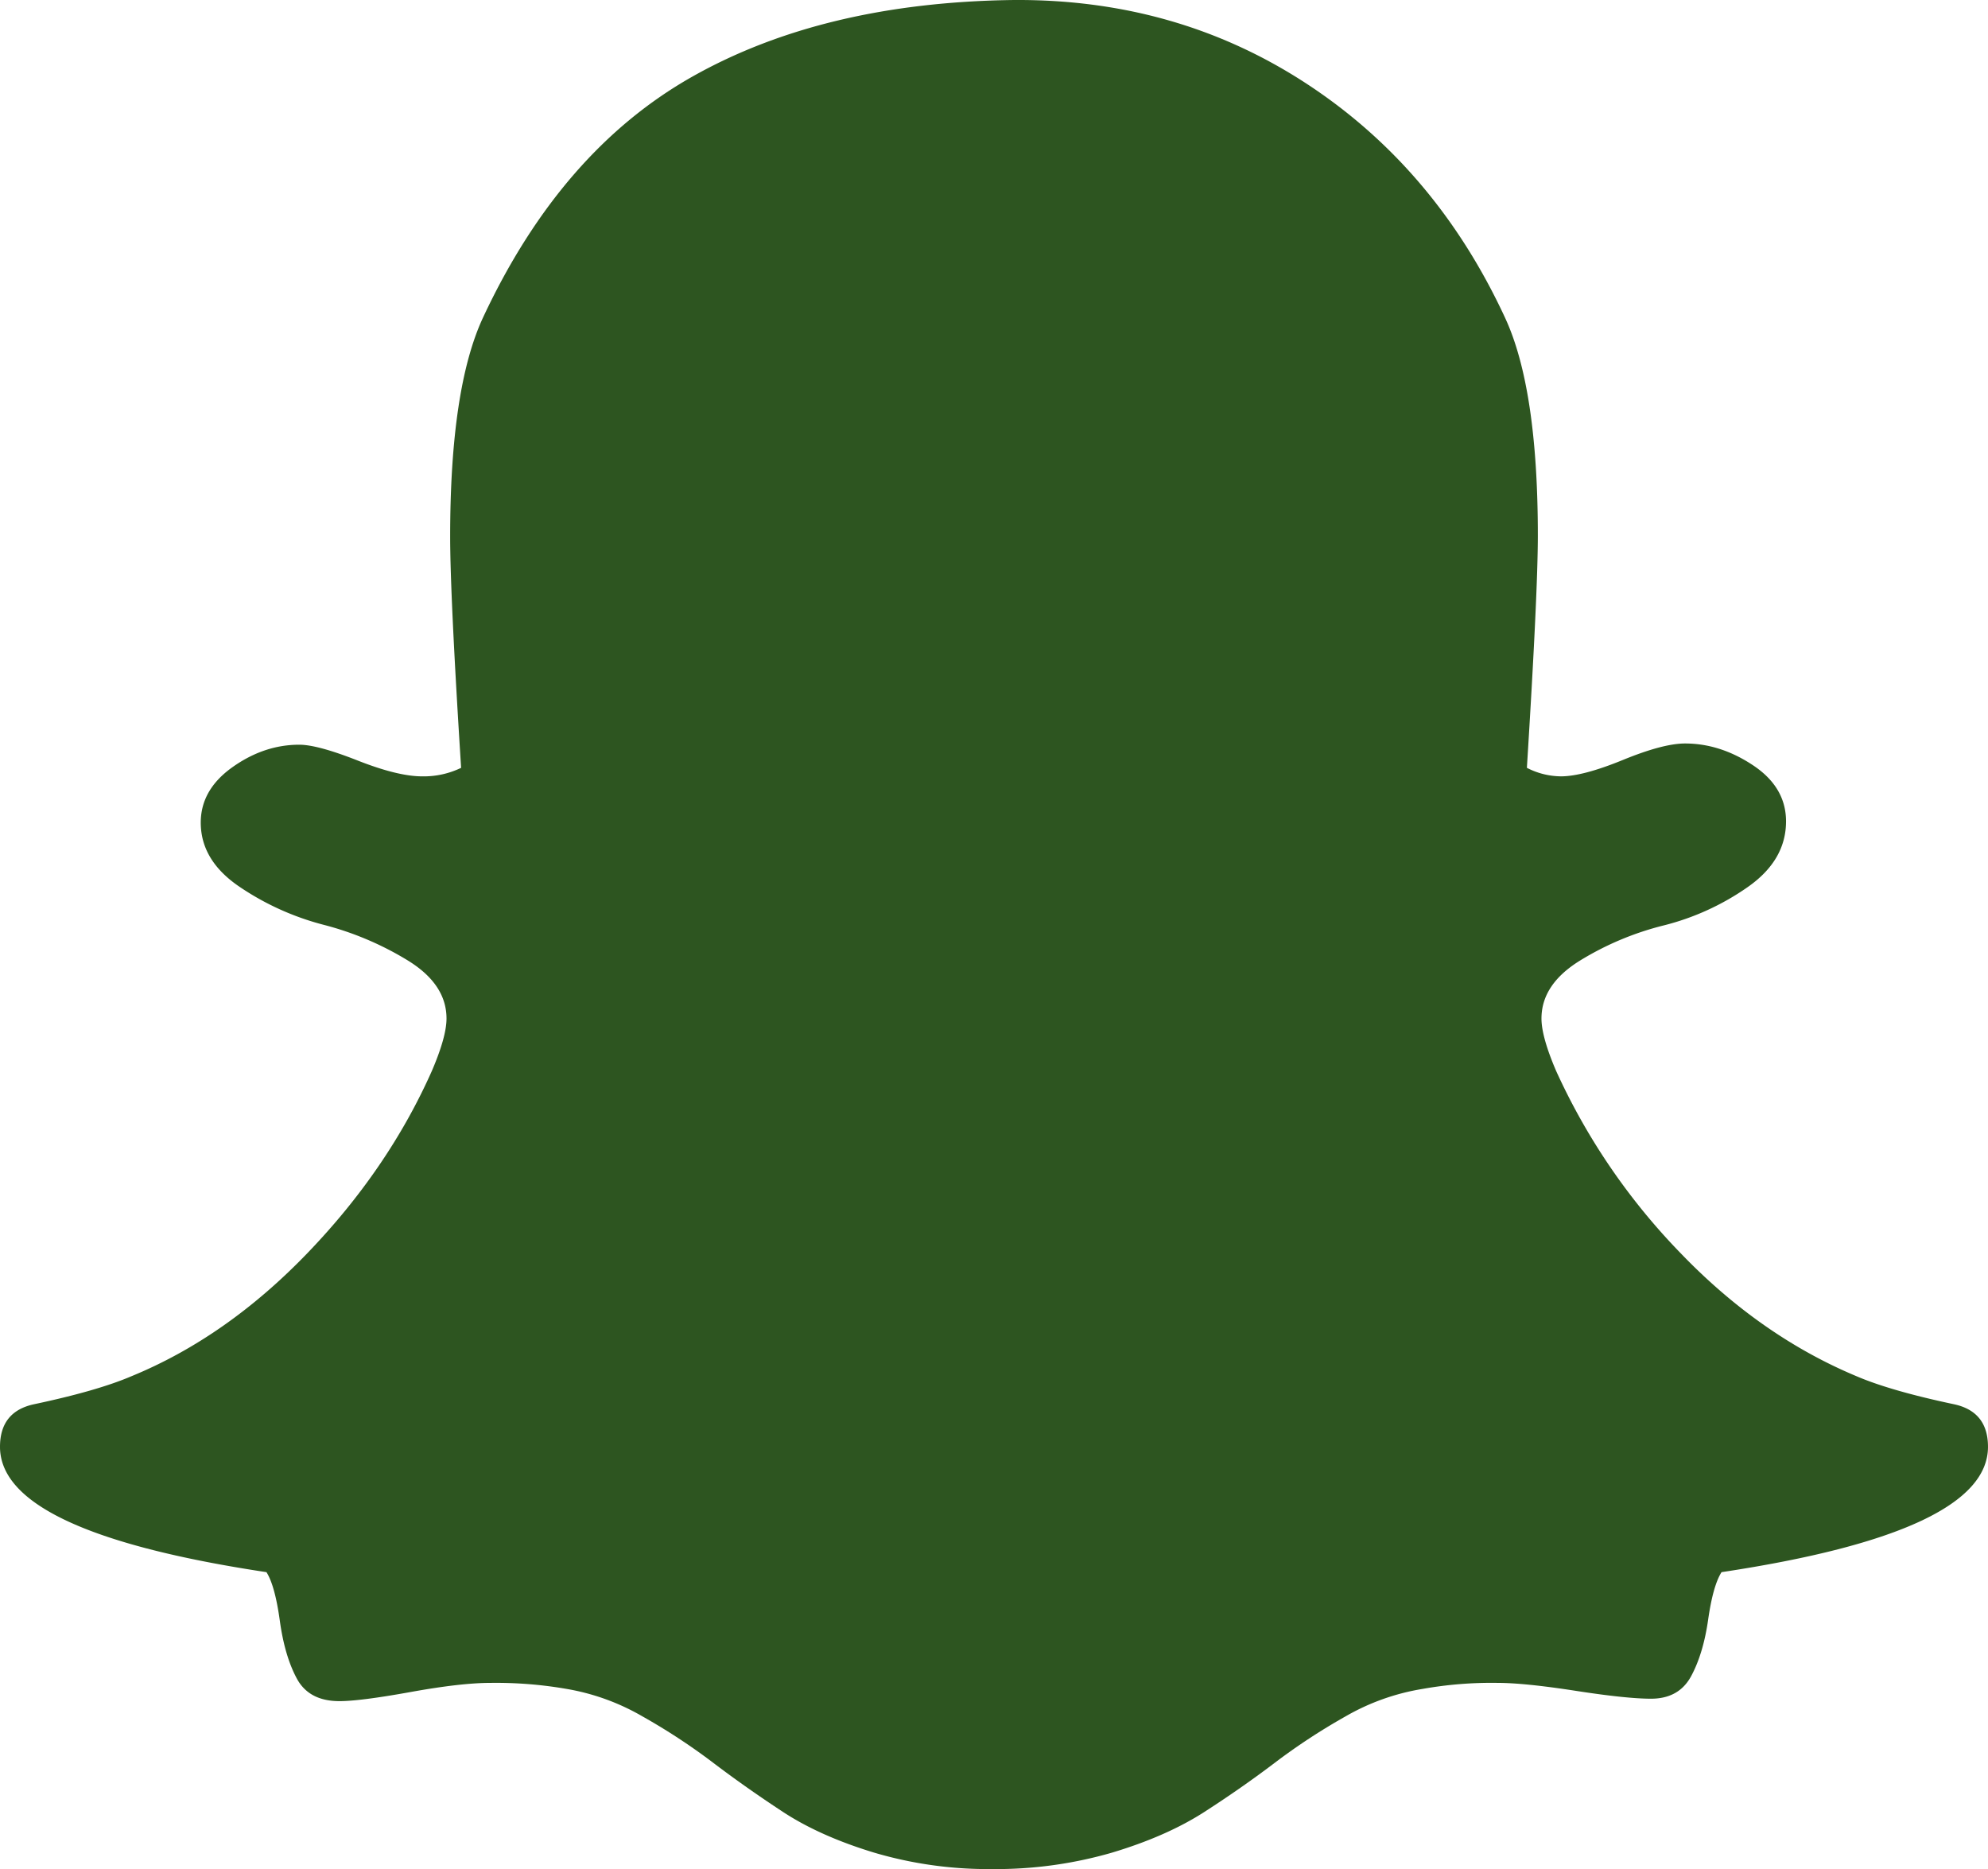<svg xmlns="http://www.w3.org/2000/svg" width="702" height="659.903" viewBox="0 0 702 659.903"><path d="M403.016,73.141q57.569-.43,103.324,29.429t70.242,82.7q11.6,24.918,11.6,76.9,0,20.192-3.867,82.058a26.692,26.692,0,0,0,12.029,3.007q7.733,0,21.911-5.8t21.911-5.8q12.459,0,24.059,7.733t11.6,19.763q0,13.748-13.533,23.2a89.894,89.894,0,0,1-29.644,13.533A104.854,104.854,0,0,0,603,412.326q-13.533,8.378-13.533,20.407,0,6.444,5.155,18.474a227.241,227.241,0,0,0,44.036,64.443q28.14,29.214,62.08,43.392,12.029,5.155,34.37,9.881,12.029,2.578,12.029,15.037,0,30.073-94.087,44.251-3.007,4.726-4.726,16.755t-6.015,19.977q-4.3,7.948-14.177,7.948-8.592,0-26.636-2.793t-27.5-2.793a138.836,138.836,0,0,0-26.636,2.148A80,80,0,0,0,520.3,679.12a219.9,219.9,0,0,0-24.918,16.326q-11.6,8.807-24.918,17.4t-32.651,14.392a147.563,147.563,0,0,1-42.532,5.8,142.205,142.205,0,0,1-41.458-5.8q-19.118-5.8-32.221-14.392t-24.7-17.4a219.9,219.9,0,0,0-24.918-16.326,80.076,80.076,0,0,0-26.636-9.666,145.837,145.837,0,0,0-27.066-2.148q-10.311,0-28.14,3.222t-25.133,3.222q-10.74,0-15.037-7.948t-6.015-20.407q-1.718-12.459-4.726-17.185-94.087-14.177-94.087-44.251,0-12.459,12.029-15.037,22.34-4.726,34.37-9.881,33.51-13.748,62.08-43.392t44.036-64.443q5.155-12.029,5.155-18.474,0-12.029-13.533-20.407a109.089,109.089,0,0,0-29.858-12.673,95.75,95.75,0,0,1-29.859-13.533q-13.533-9.237-13.533-22.555,0-11.6,11.17-19.548t23.629-7.948q6.444,0,20.622,5.585t22.77,5.585a30.335,30.335,0,0,0,13.748-3.007Q204.1,283.225,204.1,262.6q0-52.414,11.6-77.331,27.5-58.858,73.895-85.065t113.42-27.066Z" transform="translate(-45.142 -73.135)" fill="#2d5520"/></svg>